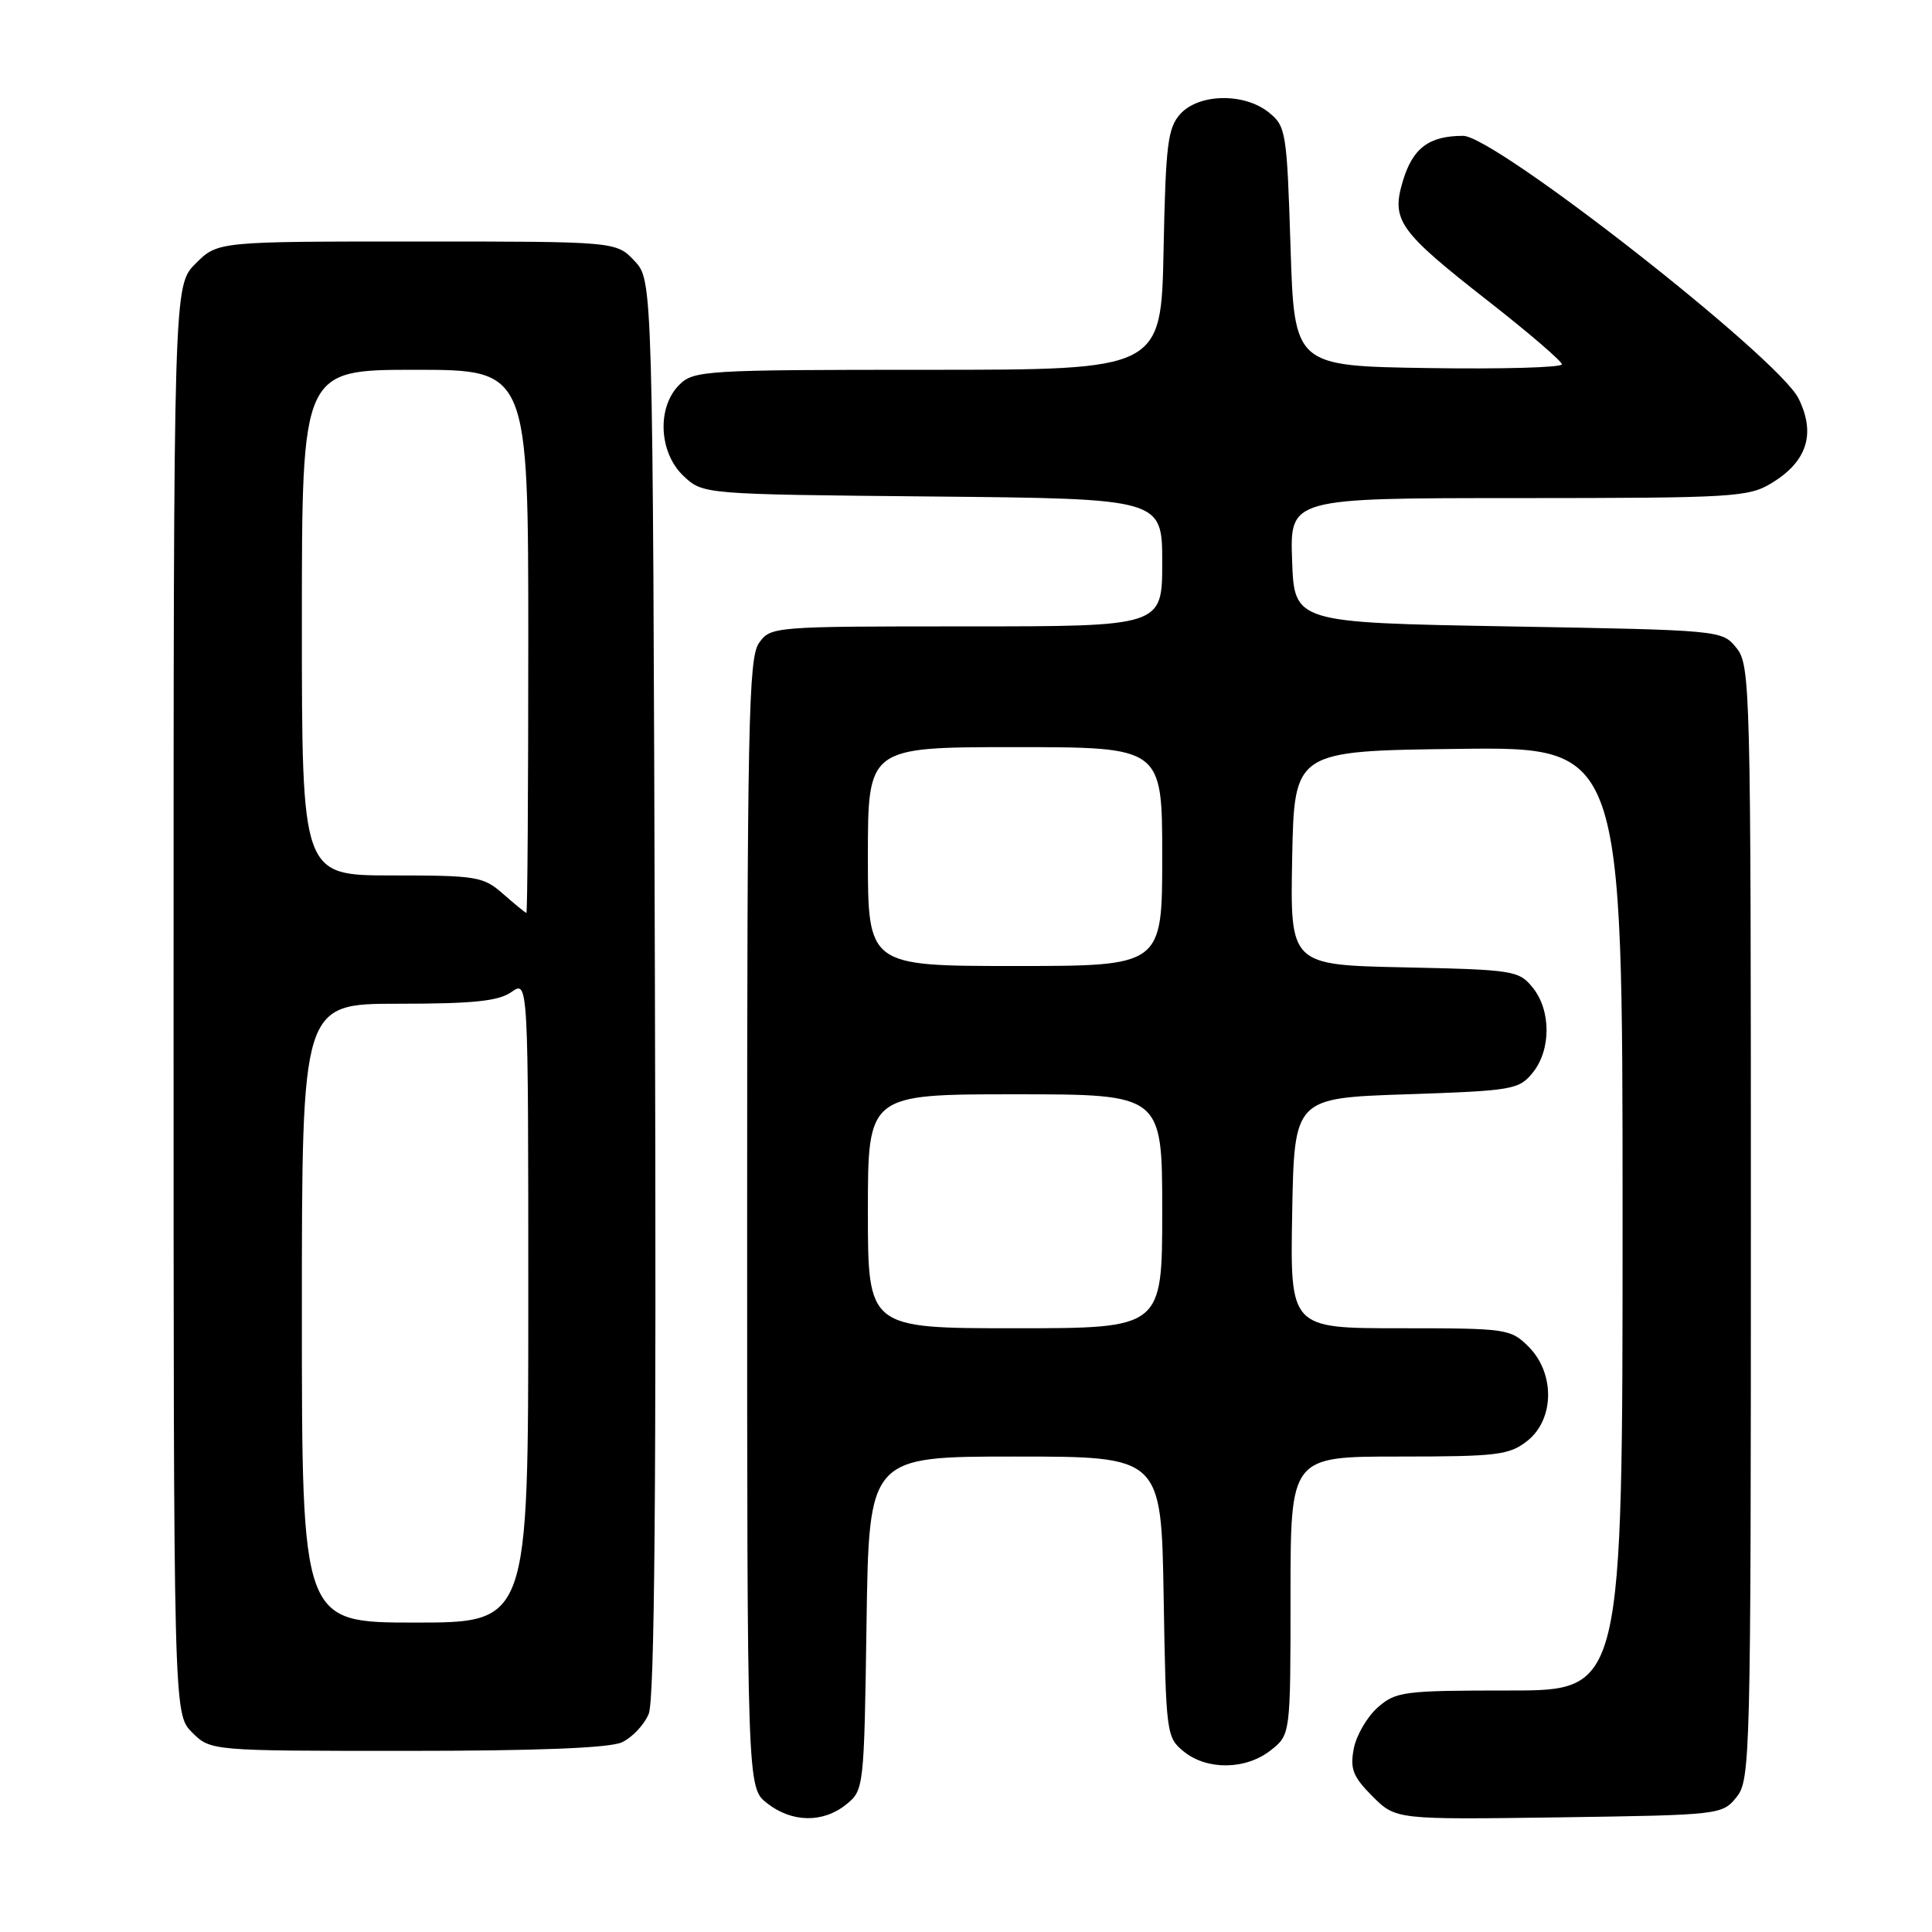 <?xml version="1.0" encoding="UTF-8" standalone="no"?>
<!DOCTYPE svg PUBLIC "-//W3C//DTD SVG 1.1//EN" "http://www.w3.org/Graphics/SVG/1.1/DTD/svg11.dtd" >
<svg xmlns="http://www.w3.org/2000/svg" xmlns:xlink="http://www.w3.org/1999/xlink" version="1.1" viewBox="0 0 256 256">
 <g >
 <path fill="currentColor"
d=" M 112.14 239.09 C 114.47 237.20 114.50 236.92 114.82 215.09 C 115.14 193.00 115.14 193.00 134.51 193.00 C 153.88 193.00 153.88 193.00 154.19 211.59 C 154.49 229.74 154.56 230.23 156.86 232.09 C 159.95 234.59 165.07 234.52 168.37 231.93 C 171.00 229.85 171.00 229.85 171.00 211.43 C 171.00 193.00 171.00 193.00 185.37 193.00 C 198.38 193.00 199.98 192.81 202.37 190.93 C 205.98 188.09 206.06 181.97 202.55 178.45 C 200.16 176.07 199.66 176.00 185.52 176.00 C 170.95 176.00 170.95 176.00 171.22 160.75 C 171.50 145.50 171.50 145.50 186.34 145.00 C 200.44 144.53 201.28 144.38 203.09 142.14 C 205.54 139.12 205.54 133.88 203.09 130.86 C 201.26 128.60 200.56 128.49 186.06 128.18 C 170.95 127.86 170.95 127.86 171.22 113.68 C 171.50 99.50 171.50 99.50 193.25 99.23 C 215.00 98.96 215.00 98.96 215.00 161.48 C 215.00 224.00 215.00 224.00 200.06 224.00 C 185.98 224.00 184.96 224.13 182.55 226.25 C 181.15 227.49 179.72 229.94 179.38 231.71 C 178.87 234.40 179.27 235.42 181.86 238.02 C 184.96 241.11 184.96 241.11 206.57 240.81 C 227.90 240.50 228.20 240.47 230.09 238.14 C 231.93 235.86 232.00 233.13 232.00 162.00 C 232.00 90.87 231.93 88.14 230.09 85.86 C 228.18 83.50 228.14 83.50 199.84 83.00 C 171.50 82.50 171.50 82.50 171.21 74.25 C 170.92 66.00 170.92 66.00 201.21 66.00 C 229.72 65.99 231.69 65.88 234.77 64.00 C 239.46 61.14 240.62 57.47 238.32 52.81 C 235.66 47.41 198.09 18.00 193.87 18.00 C 189.35 18.00 187.20 19.62 185.89 23.97 C 184.32 29.21 185.31 30.60 197.33 40.00 C 202.60 44.12 206.93 47.85 206.96 48.27 C 206.98 48.70 199.01 48.92 189.25 48.77 C 171.50 48.50 171.50 48.50 171.00 32.66 C 170.52 17.51 170.40 16.73 168.14 14.91 C 164.89 12.28 158.87 12.38 156.40 15.10 C 154.73 16.95 154.46 19.14 154.18 33.10 C 153.86 49.00 153.86 49.00 122.93 49.00 C 93.33 49.00 91.91 49.09 90.00 51.00 C 87.01 53.99 87.30 60.00 90.58 63.08 C 93.16 65.50 93.16 65.50 123.58 65.79 C 154.00 66.08 154.00 66.08 154.00 74.54 C 154.00 83.00 154.00 83.00 128.06 83.00 C 102.38 83.00 102.10 83.02 100.56 85.22 C 99.18 87.19 99.00 96.15 99.00 162.15 C 99.00 236.85 99.00 236.85 101.63 238.93 C 104.93 241.52 109.06 241.58 112.14 239.09 Z  M 82.39 230.87 C 83.75 230.25 85.36 228.55 85.96 227.09 C 86.74 225.22 86.98 197.03 86.78 130.80 C 86.50 37.16 86.50 37.16 84.08 34.58 C 81.65 32.00 81.65 32.00 55.25 32.00 C 28.85 32.00 28.85 32.00 25.92 34.92 C 23.00 37.85 23.00 37.85 23.00 132.47 C 23.00 227.09 23.00 227.09 25.45 229.55 C 27.91 232.00 27.91 232.00 53.91 232.00 C 71.10 232.00 80.75 231.62 82.39 230.87 Z  M 115.00 160.50 C 115.00 145.00 115.00 145.00 134.50 145.00 C 154.00 145.00 154.00 145.00 154.00 160.50 C 154.00 176.00 154.00 176.00 134.50 176.00 C 115.00 176.00 115.00 176.00 115.00 160.50 Z  M 115.00 113.50 C 115.00 99.00 115.00 99.00 134.50 99.00 C 154.00 99.00 154.00 99.00 154.00 113.50 C 154.00 128.00 154.00 128.00 134.50 128.00 C 115.00 128.00 115.00 128.00 115.00 113.50 Z  M 40.00 174.00 C 40.00 133.00 40.00 133.00 52.78 133.00 C 62.72 133.00 66.05 132.66 67.78 131.44 C 70.00 129.89 70.00 129.89 70.00 172.44 C 70.00 215.00 70.00 215.00 55.00 215.00 C 40.00 215.00 40.00 215.00 40.00 174.00 Z  M 66.69 118.47 C 64.05 116.14 63.22 116.00 51.94 116.00 C 40.00 116.00 40.00 116.00 40.00 82.50 C 40.00 49.00 40.00 49.00 55.00 49.00 C 70.00 49.00 70.00 49.00 70.00 85.00 C 70.00 104.80 69.89 120.99 69.75 120.97 C 69.61 120.95 68.24 119.83 66.69 118.47 Z "/>
</g>
</svg>